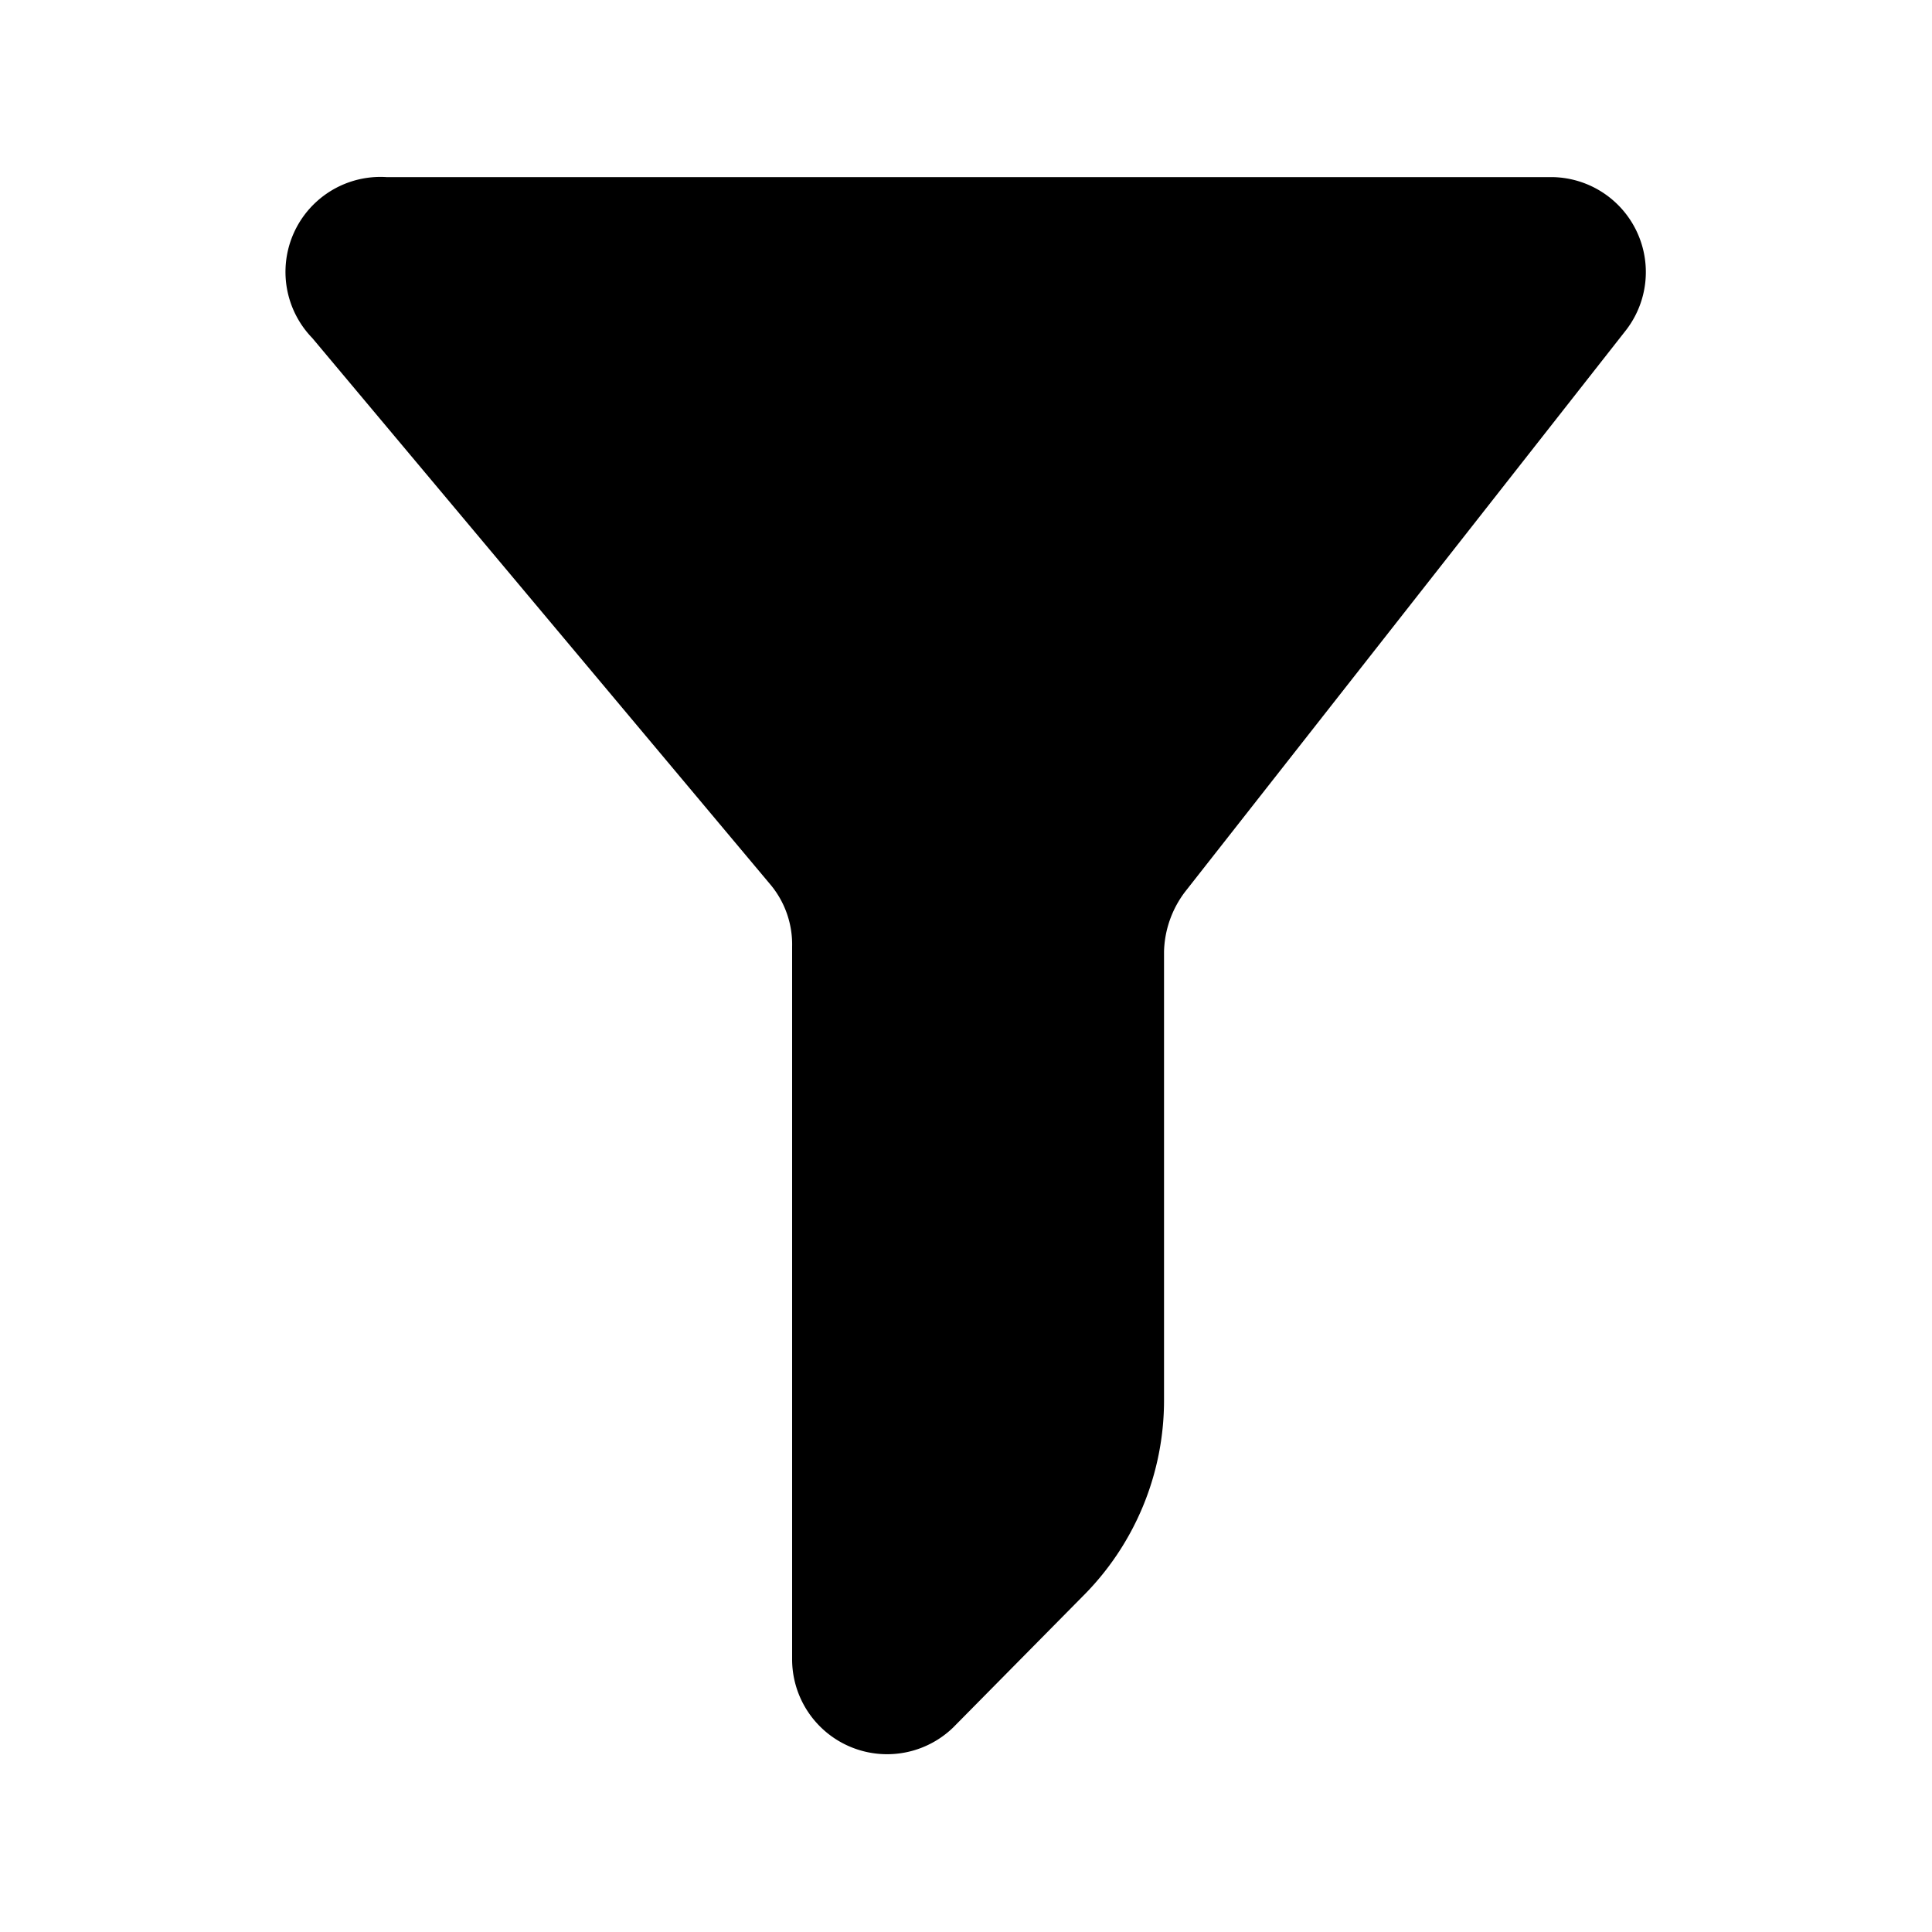 <svg xmlns="http://www.w3.org/2000/svg" viewBox="0 0 12 12"><title>filter</title><path d="M9.64,1.1H2.4a.59.59,0,0,0-.46,1L4.79,5.5a.58.58,0,0,1,.13.38v4.43a.59.59,0,0,0,1,.42l.8-.81a1.72,1.72,0,0,0,.51-1.23V5.91a.64.64,0,0,1,.13-.37l2.74-3.49A.59.59,0,0,0,9.64,1.1Z"/></svg>